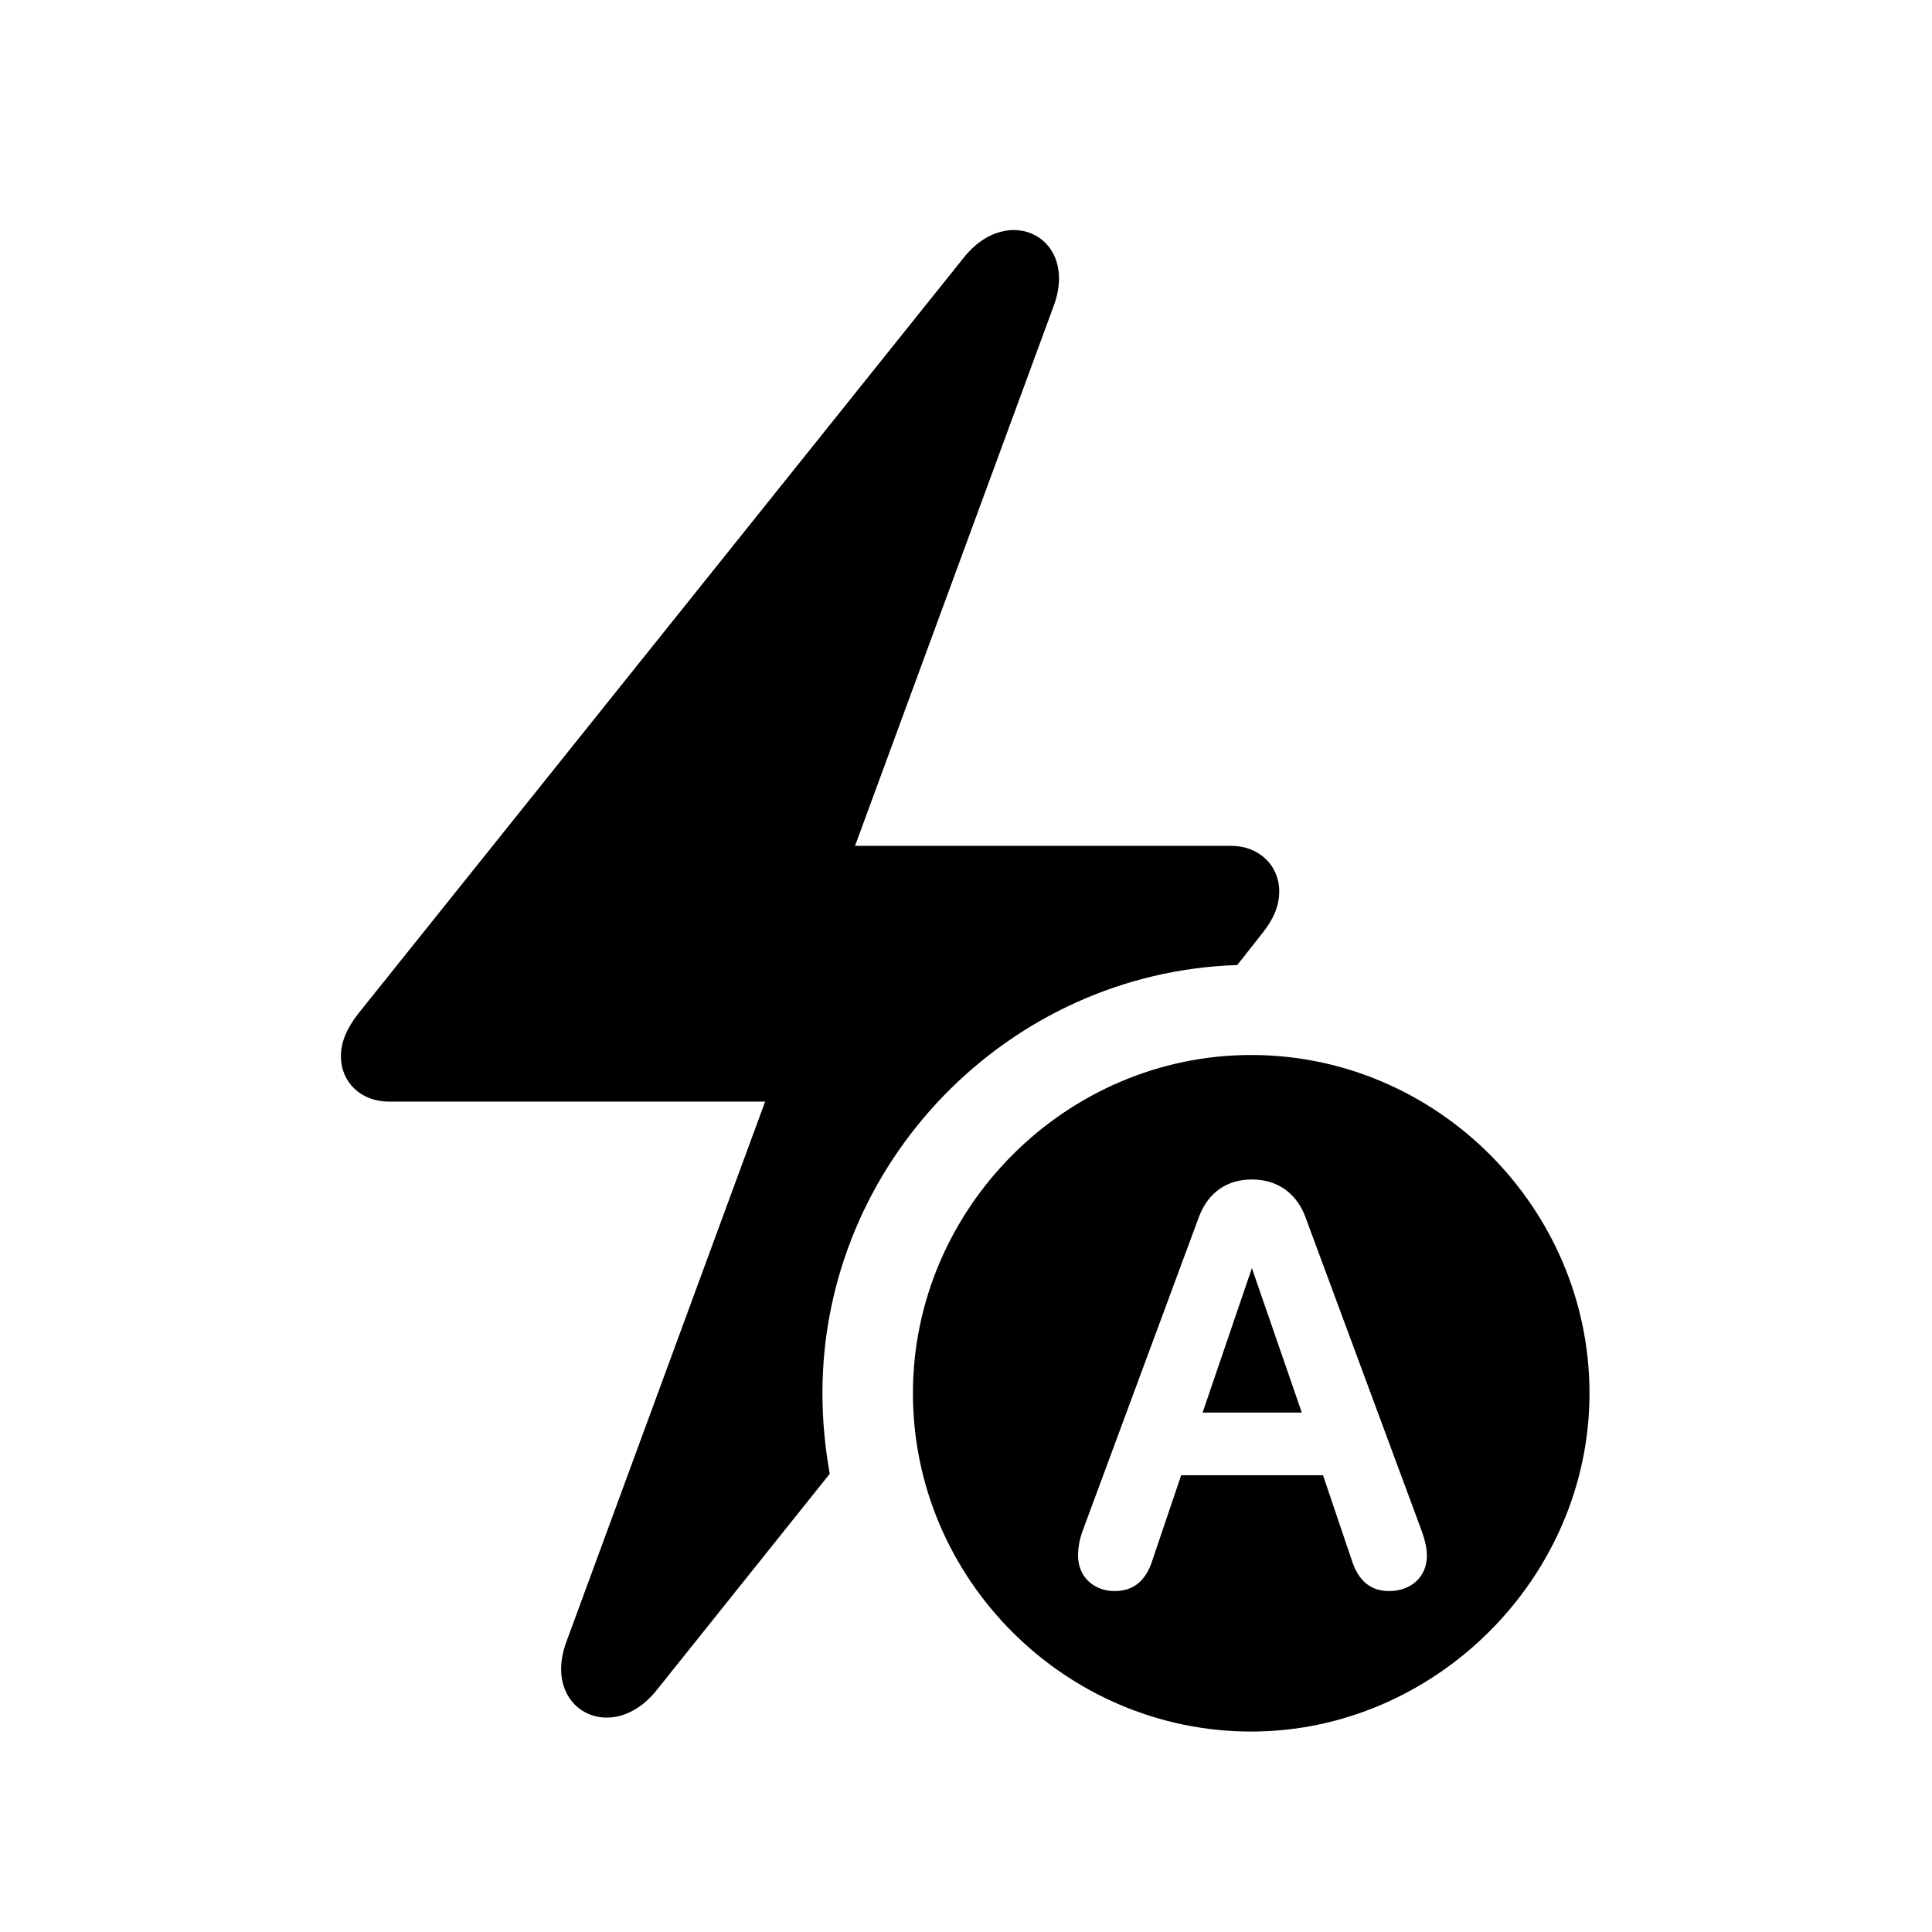 <!-- Generated by IcoMoon.io -->
<svg version="1.1" xmlns="http://www.w3.org/2000/svg" width="32" height="32" viewBox="0 0 32 32">
<title>bolt-badge-a-fill</title>
<path d="M5.647 17.496c0 0.43 0.331 0.75 0.794 0.75h6.232l-3.287 8.934c-0.43 1.136 0.75 1.743 1.489 0.816l2.868-3.585c-0.077-0.43-0.121-0.882-0.121-1.335 0-3.816 3.077-6.971 6.871-7.092l0.408-0.518c0.187-0.232 0.287-0.452 0.287-0.706 0-0.419-0.331-0.75-0.794-0.75h-6.232l3.287-8.934c0.43-1.136-0.75-1.743-1.489-0.805l-10.026 12.518c-0.188 0.243-0.287 0.463-0.287 0.706zM20.724 28.68c3.033 0 5.603-2.537 5.603-5.603s-2.526-5.603-5.603-5.603c-3.066 0-5.603 2.537-5.603 5.603 0 3.088 2.537 5.603 5.603 5.603zM18.463 26.353c-0.353 0-0.607-0.243-0.607-0.585 0-0.132 0.022-0.254 0.066-0.386l1.941-5.239c0.154-0.397 0.463-0.607 0.871-0.607s0.728 0.21 0.882 0.607l1.941 5.239c0.044 0.132 0.077 0.254 0.077 0.386 0 0.342-0.254 0.585-0.629 0.585-0.298 0-0.507-0.165-0.618-0.518l-0.474-1.401h-2.349l-0.474 1.401c-0.11 0.353-0.32 0.518-0.629 0.518zM19.919 23.397h1.643l-0.827-2.393-0.816 2.393z"></path>
</svg>
